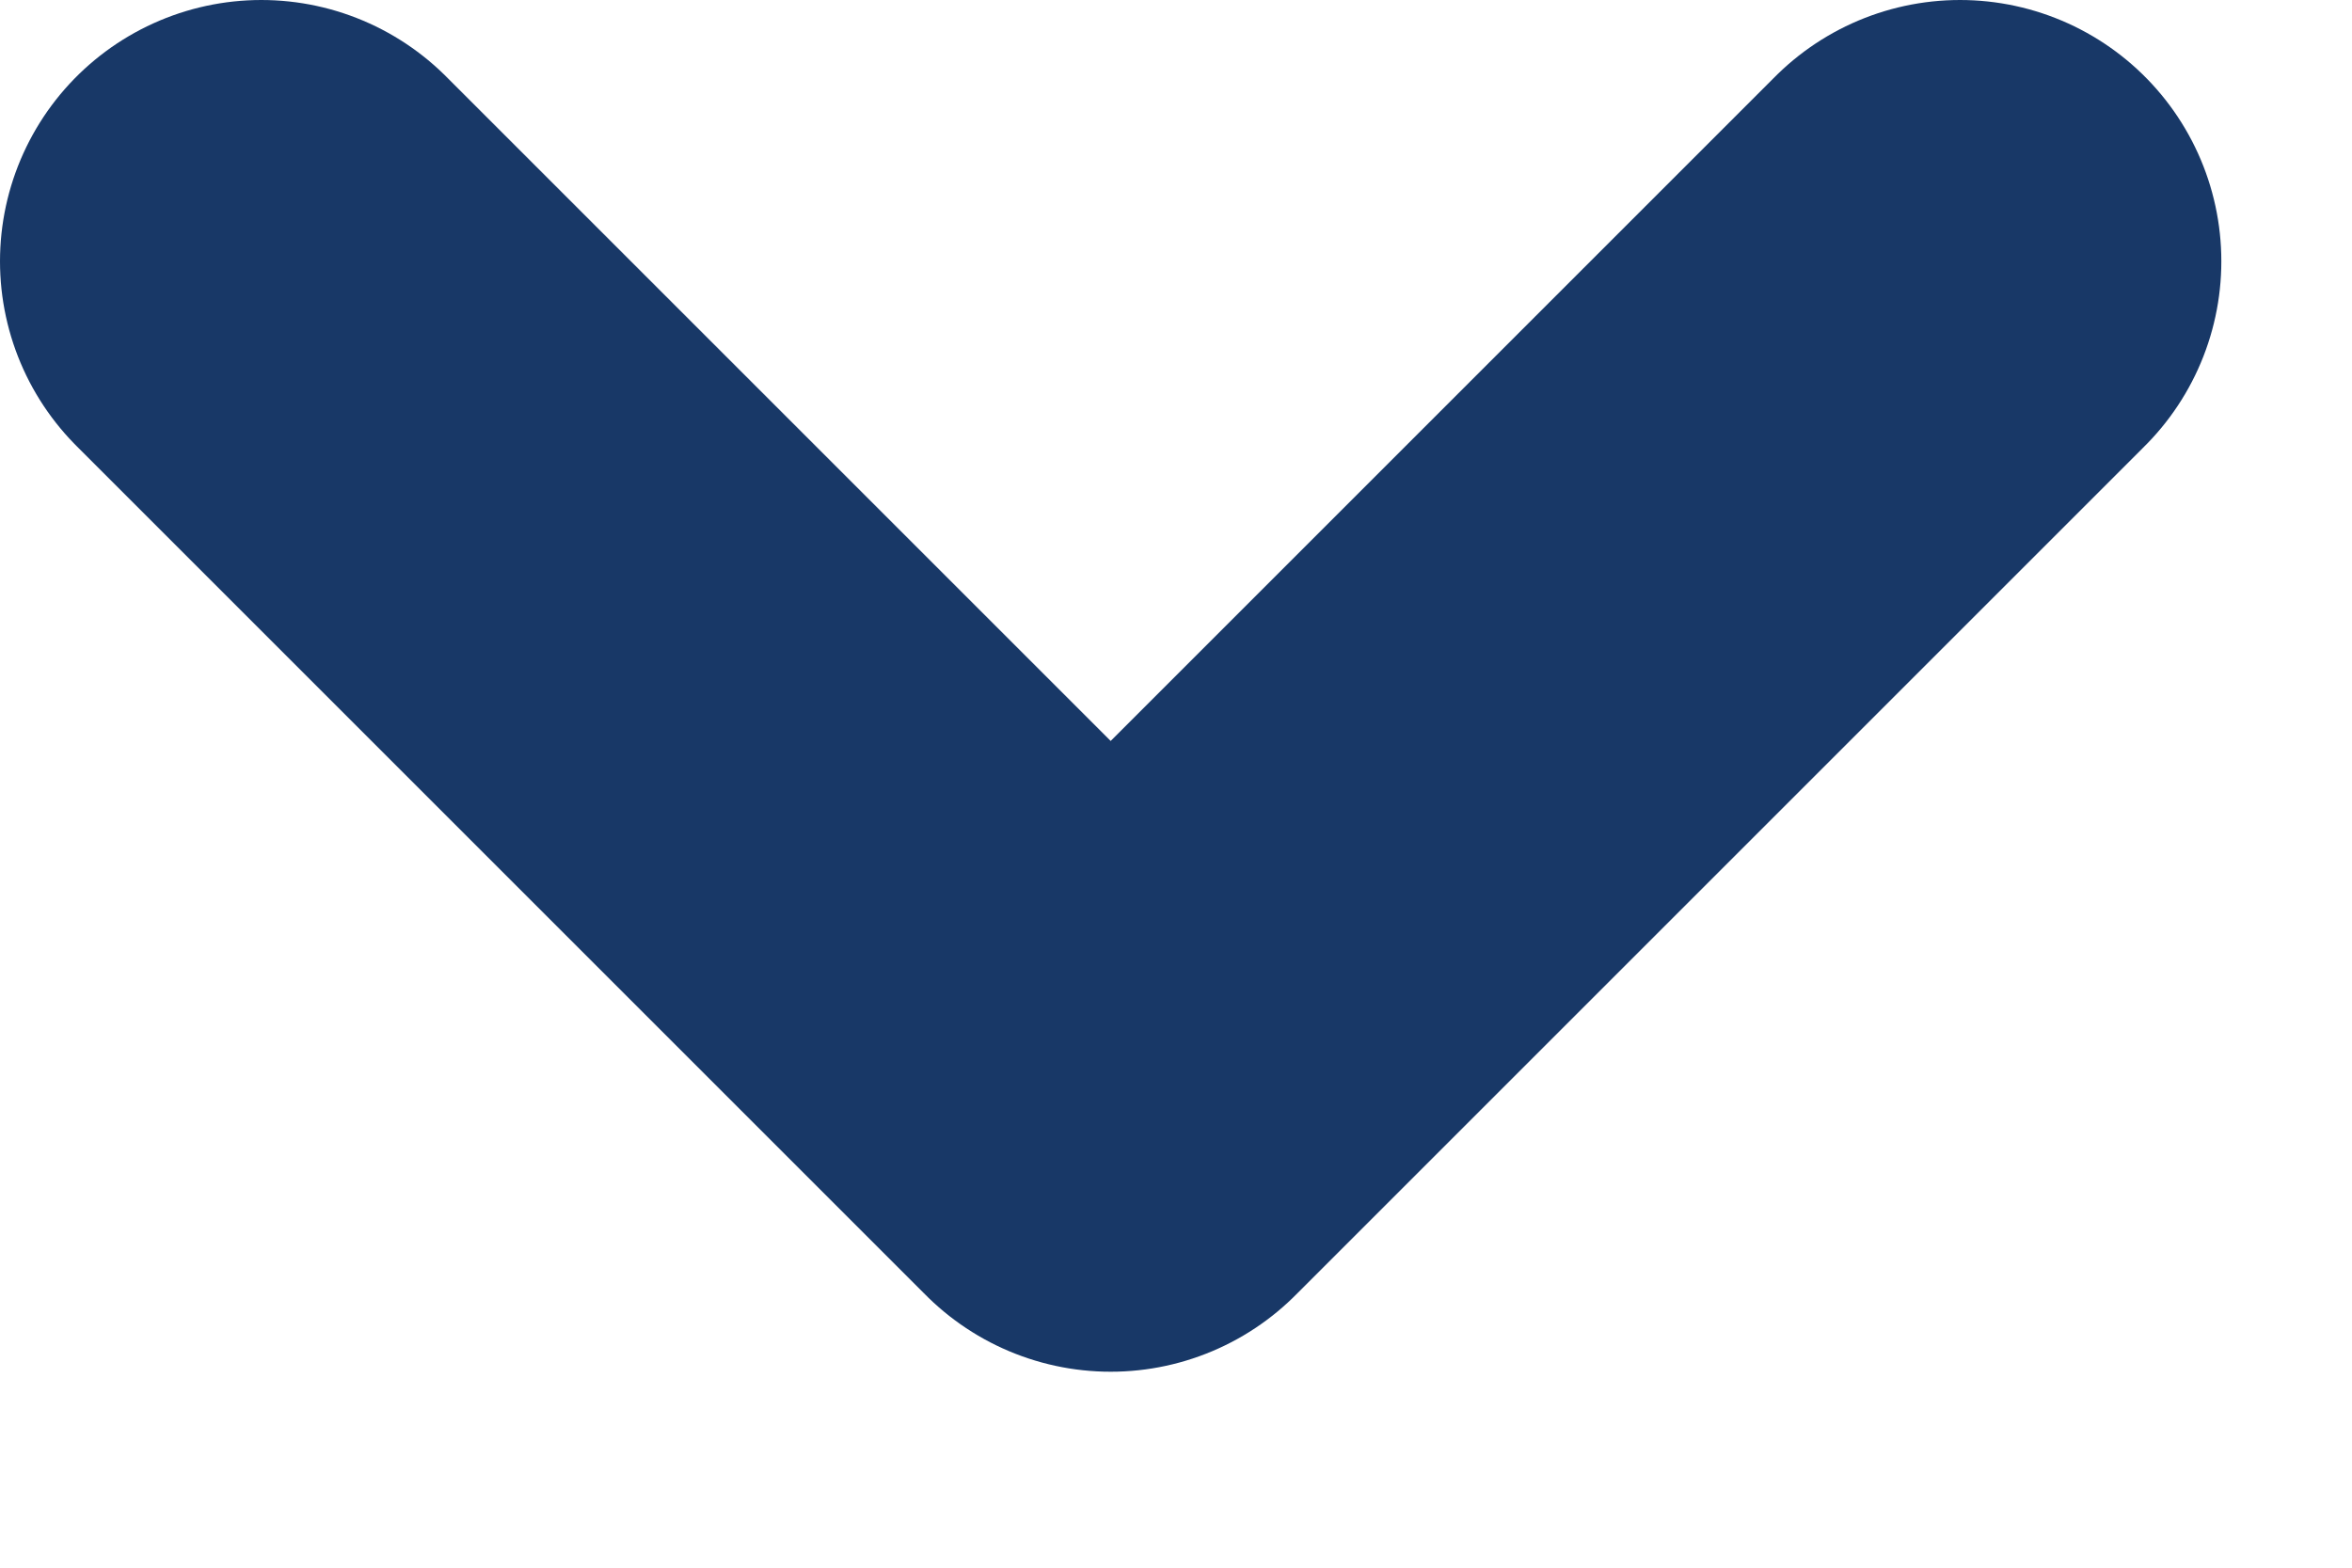 <svg width="9" height="6" viewBox="0 0 9 6" fill="none" xmlns="http://www.w3.org/2000/svg">
<path d="M1 1L4.25 4.25L7.5 1" stroke="#183867" stroke-width="2" stroke-linecap="round" stroke-linejoin="round"/>
</svg>
